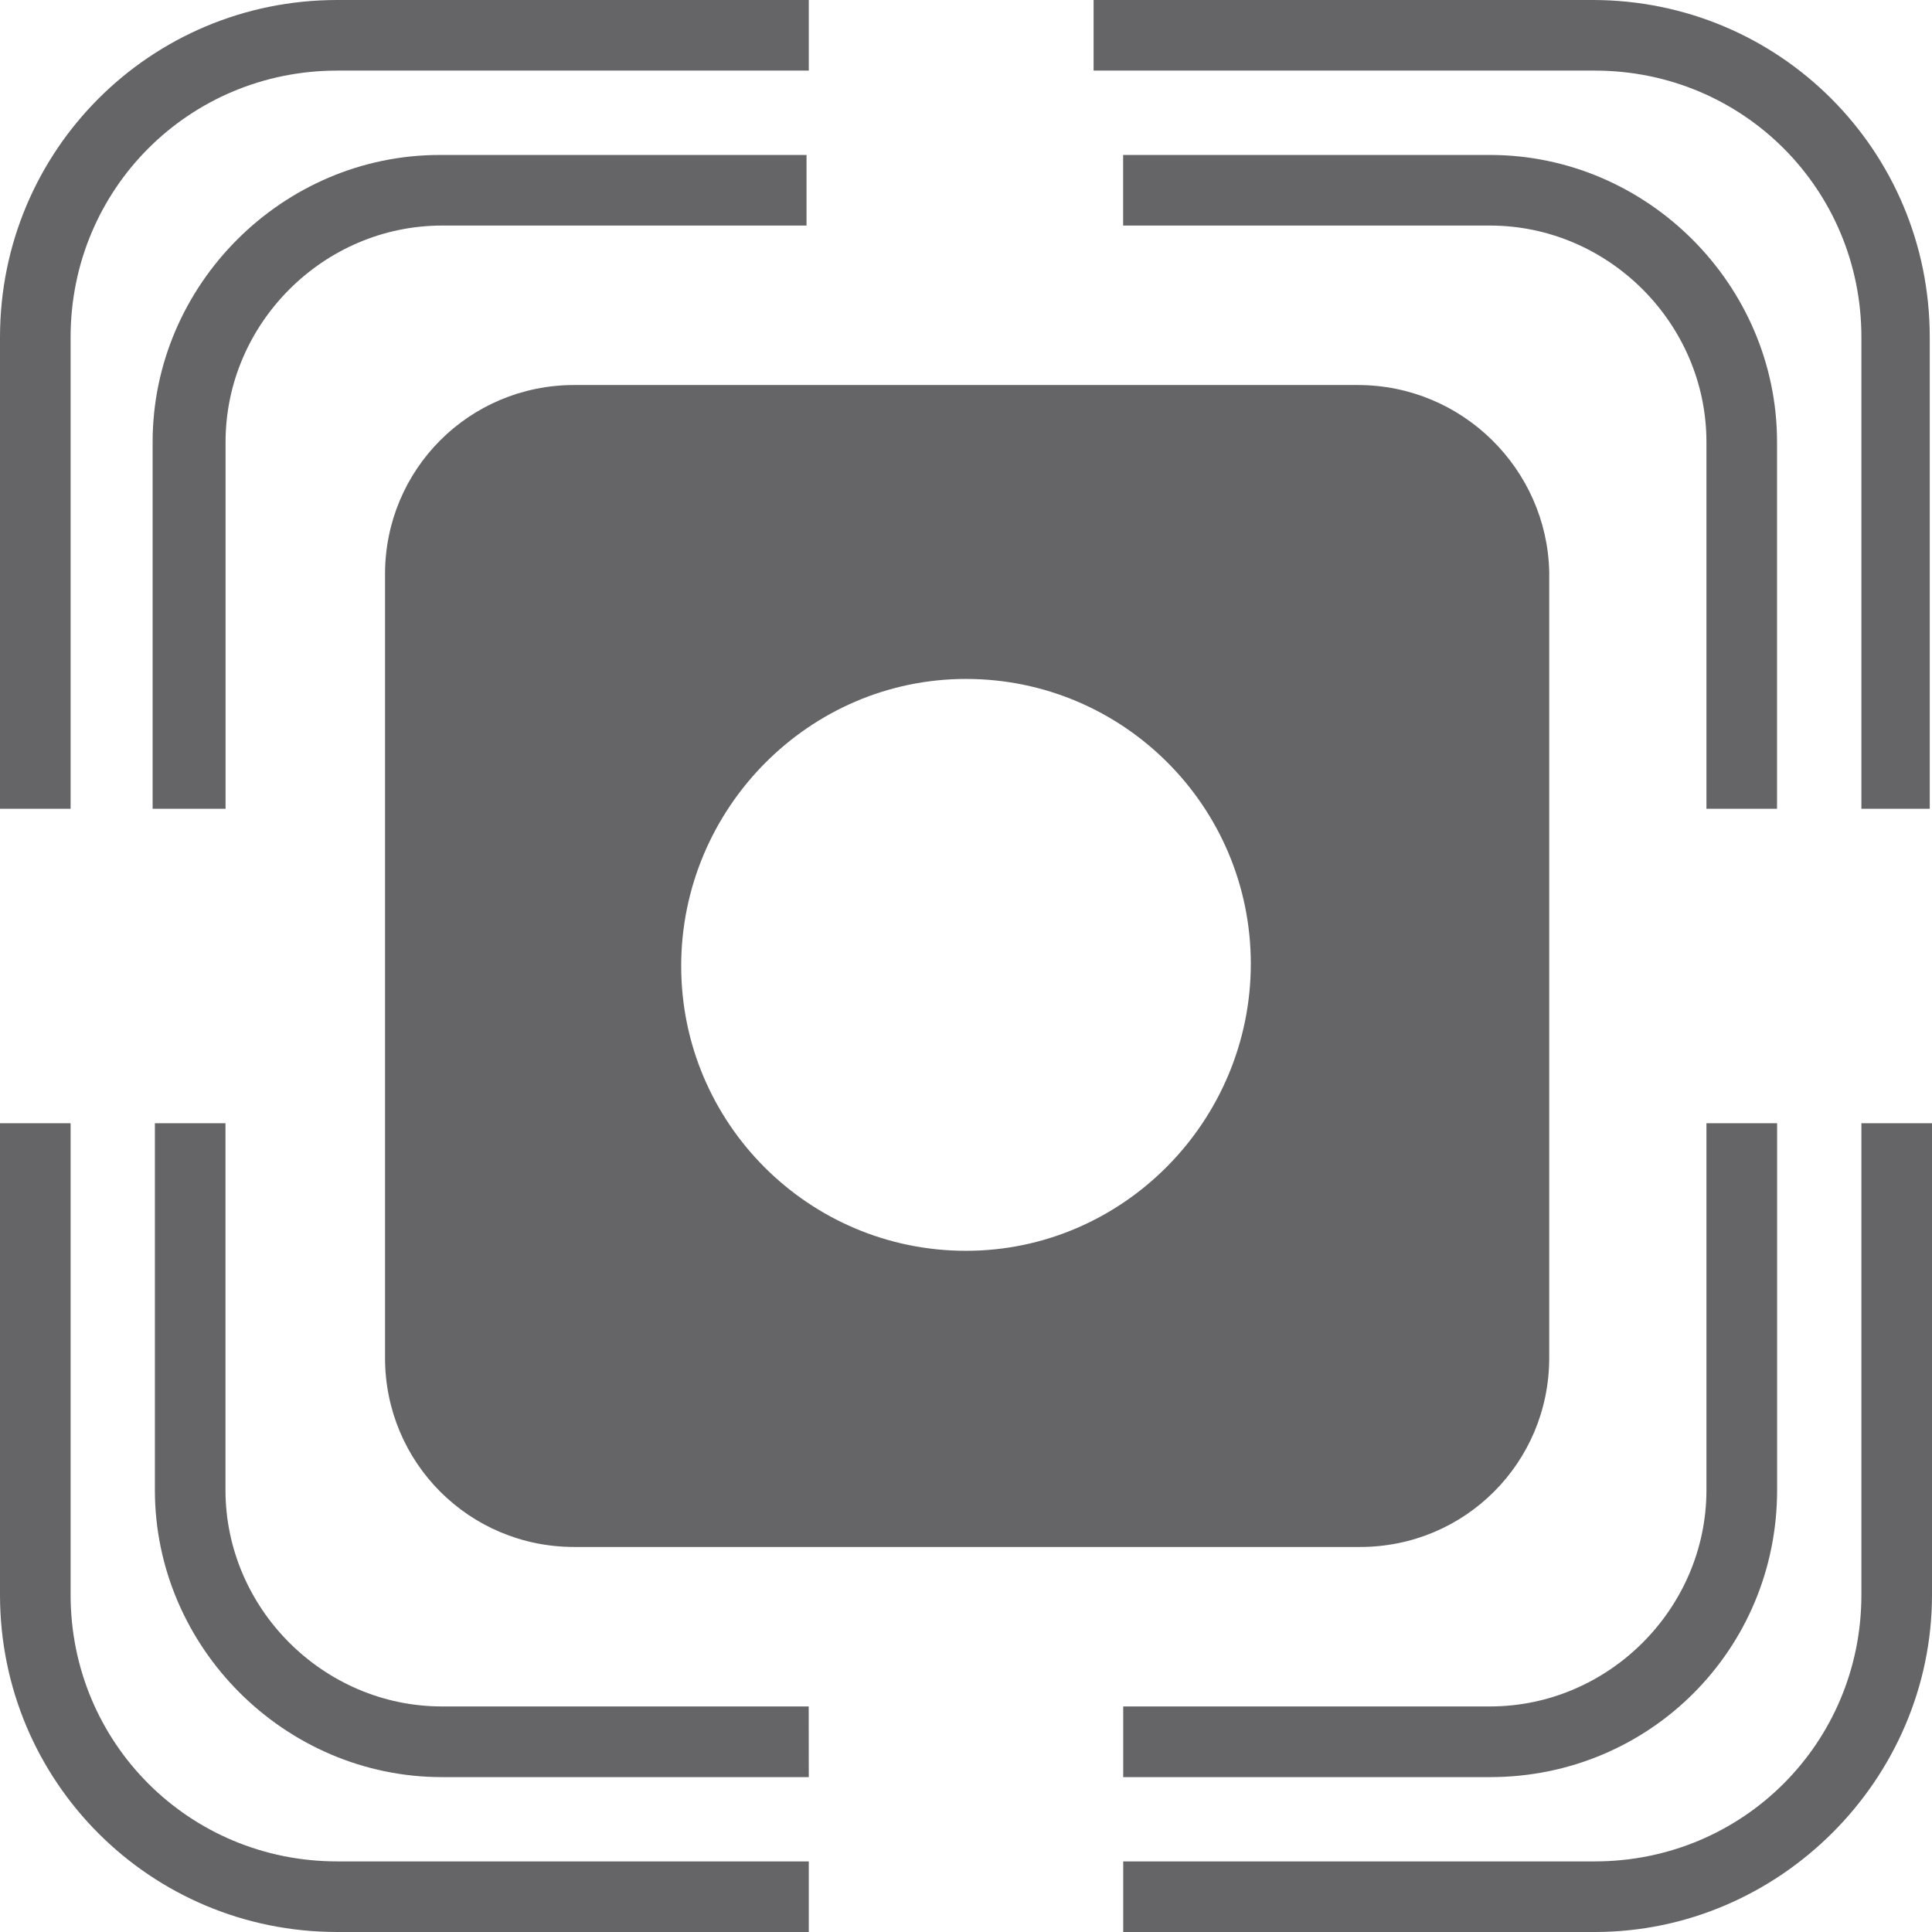 <svg width="24" height="24" viewBox="0 0 24 24" fill="none" xmlns="http://www.w3.org/2000/svg">
<path d="M16.868 4.783H7.132C5.83 4.783 4.783 5.83 4.783 7.132V16.868C4.783 18.17 5.83 19.217 7.132 19.217H16.896C18.198 19.217 19.245 18.17 19.245 16.868V7.104C19.217 5.831 18.17 4.783 16.868 4.783L16.868 4.783ZM12 15.538C10.047 15.538 8.462 13.953 8.462 12C8.462 10.047 10.047 8.434 12 8.434C13.953 8.434 15.538 10.019 15.538 11.972C15.538 13.925 13.953 15.538 12 15.538Z" fill="#656567"/>
<path d="M10.047 22.076H5.49C3.537 22.076 1.924 20.462 1.924 18.51L1.924 13.953H2.801V18.51C2.801 19.981 4.018 21.198 5.49 21.198H10.046L10.047 22.076ZM22.075 10.047H21.198V5.491C21.198 4.019 19.981 2.802 18.509 2.802H13.952V1.925H18.509C20.462 1.925 22.075 3.538 22.075 5.491L22.075 10.047Z" fill="#656567"/>
<path d="M10.047 24H4.189C1.868 24 0 22.132 0 19.811V13.953H0.877V19.811C0.877 21.651 2.349 23.123 4.189 23.123H10.047V24ZM24 10.047H23.123V4.189C23.123 2.349 21.651 0.877 19.811 0.877H13.585V0H19.783C22.104 0 23.972 1.868 23.972 4.189V10.047H24Z" fill="#656567"/>
<path d="M18.51 22.076H13.953V21.198H18.51C19.981 21.198 21.198 19.982 21.198 18.51L21.198 13.953H22.076V18.51C22.076 20.491 20.491 22.076 18.51 22.076L18.51 22.076ZM2.774 10.047H1.896V5.491C1.896 3.538 3.51 1.925 5.462 1.925H10.019V2.802H5.491C4.019 2.802 2.802 4.019 2.802 5.491V10.047L2.774 10.047Z" fill="#656567"/>
<path d="M19.811 24H13.953V23.123H19.811C21.651 23.123 23.123 21.651 23.123 19.811V13.953H24V19.811C24 22.104 22.104 24 19.811 24ZM0.877 10.047H0V4.189C0 1.868 1.868 0 4.189 0H10.047V0.877H4.189C2.349 0.877 0.877 2.349 0.877 4.189V10.047Z" fill="#656567"/>
</svg>
